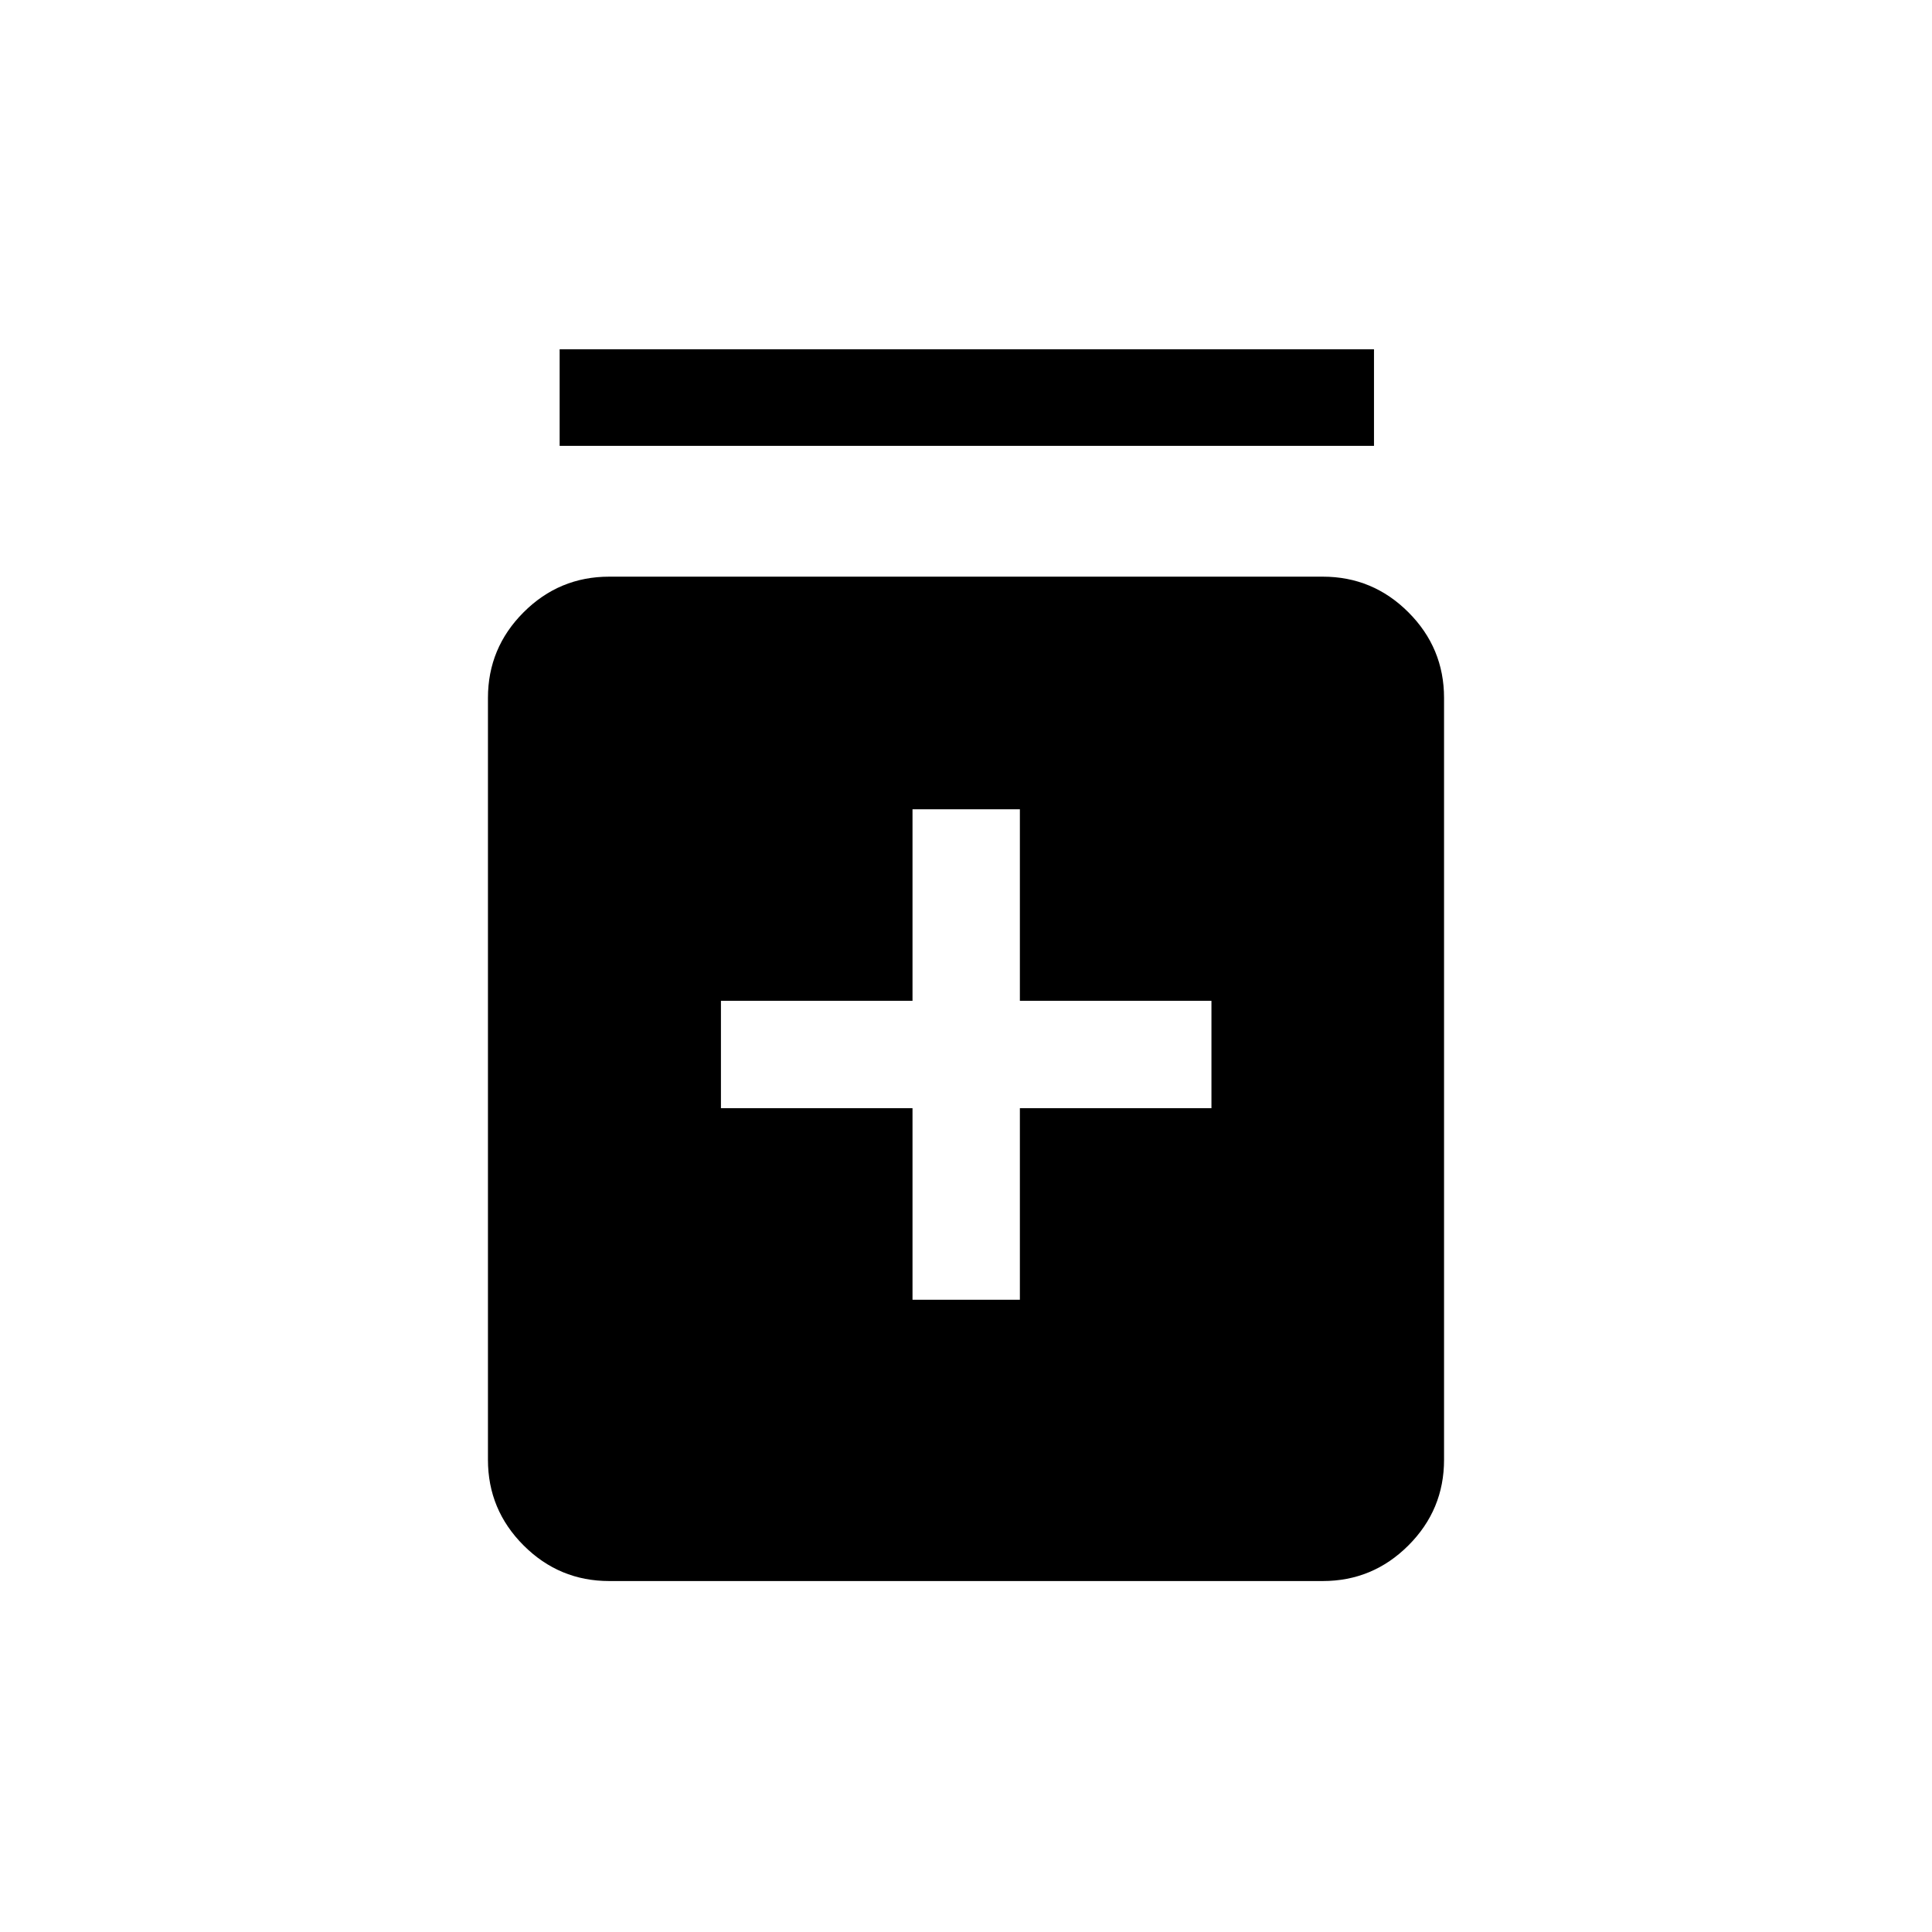 <svg xmlns="http://www.w3.org/2000/svg" height="20" viewBox="0 -960 960 960" width="20"><path d="M453.42-314.16h53.35v-95.19h95.19v-53.34h-95.19v-95.19h-53.35v95.19h-95.19v53.34h95.19v95.19ZM302.73-174.39q-24.86 0-42.56-17.7-17.71-17.7-17.71-42.56v-378.54q0-24.86 17.71-42.57 17.7-17.7 42.56-17.7h354.54q24.86 0 42.56 17.7 17.71 17.71 17.71 42.57v378.54q0 24.86-17.71 42.56-17.7 17.7-42.56 17.7H302.73Zm-24.65-564.07v-47.96h404.65v47.96H278.08Z"/></svg>